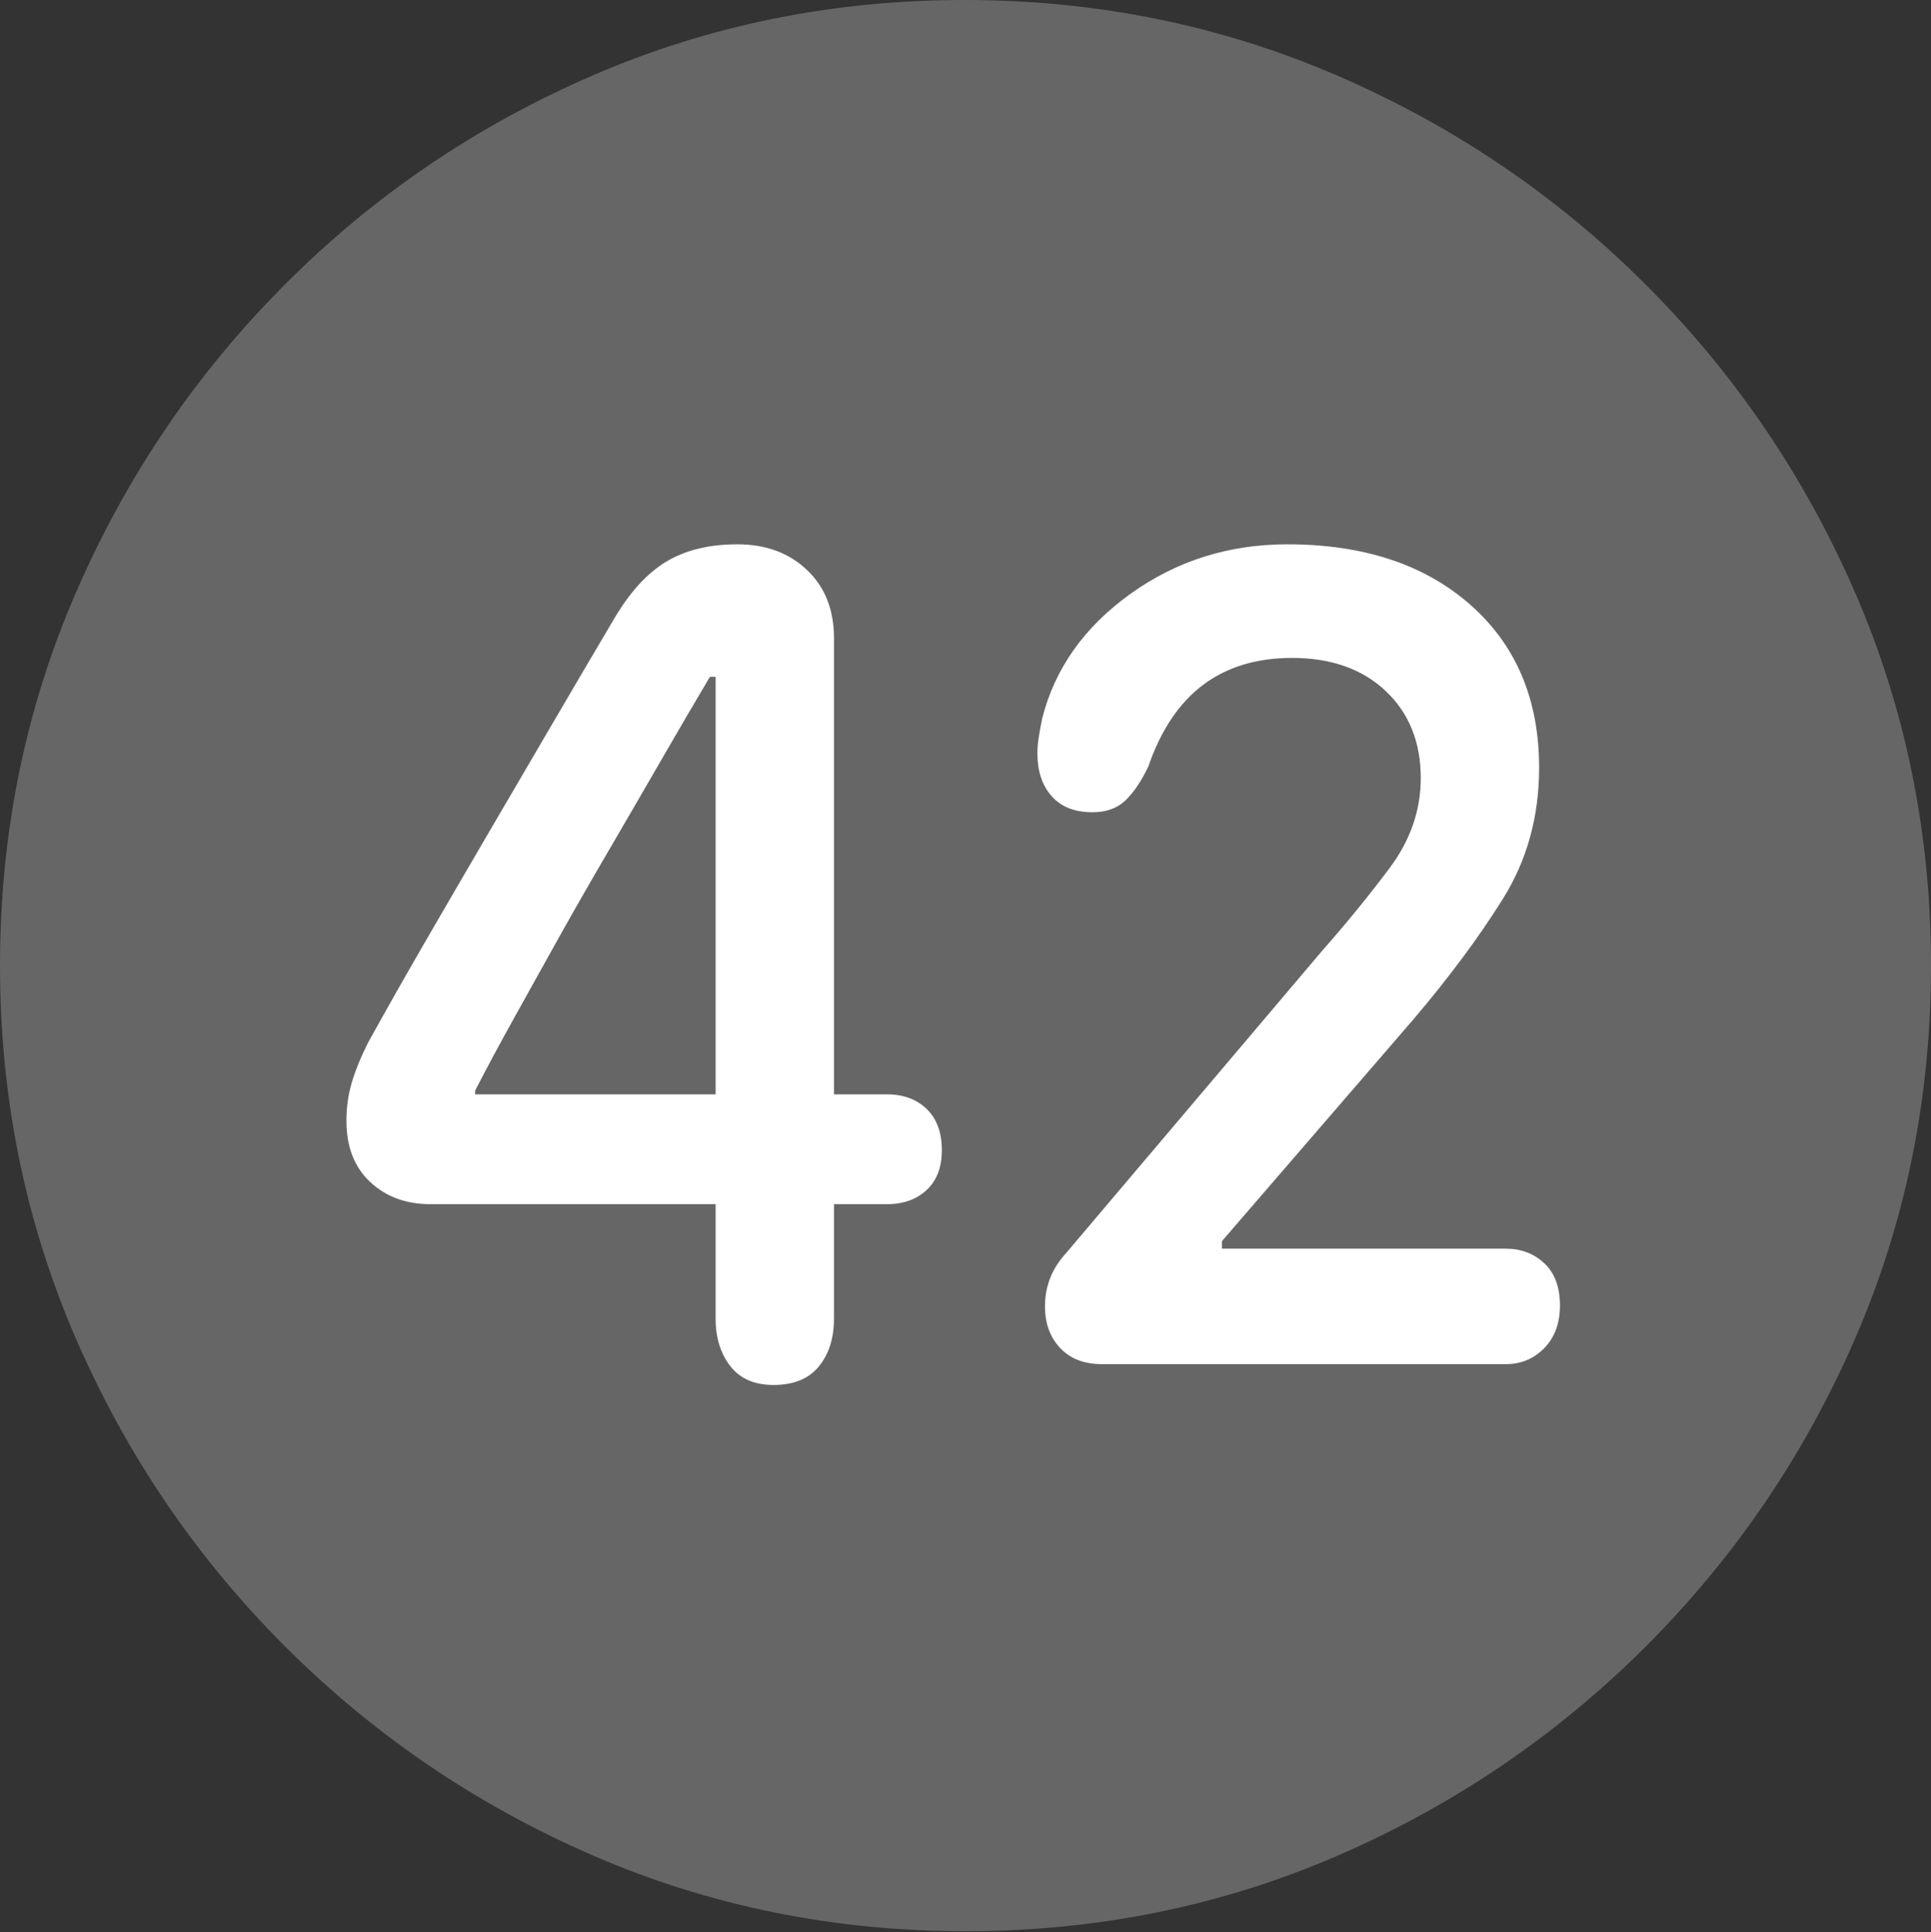 <?xml version="1.0" encoding="UTF-8"?>
<!--Generator: Apple Native CoreSVG 175.5-->
<!DOCTYPE svg
PUBLIC "-//W3C//DTD SVG 1.1//EN"
       "http://www.w3.org/Graphics/SVG/1.1/DTD/svg11.dtd">
<svg version="1.1" xmlns="http://www.w3.org/2000/svg" xmlns:xlink="http://www.w3.org/1999/xlink" width="19.922" height="19.932">
 <rect width="100%" height="100%" fill="#333333" stroke="none"/>
 <g>
  <rect height="19.932" opacity="0" width="19.922" x="0" y="0"/>
  <path d="M9.961 19.922Q12.002 19.922 13.804 19.141Q15.605 18.359 16.982 16.982Q18.359 15.605 19.141 13.804Q19.922 12.002 19.922 9.961Q19.922 7.92 19.141 6.118Q18.359 4.316 16.982 2.939Q15.605 1.562 13.799 0.781Q11.992 0 9.951 0Q7.91 0 6.108 0.781Q4.307 1.562 2.935 2.939Q1.562 4.316 0.781 6.118Q0 7.92 0 9.961Q0 12.002 0.781 13.804Q1.562 15.605 2.939 16.982Q4.316 18.359 6.118 19.141Q7.92 19.922 9.961 19.922Z" fill="rgba(255,255,255,0.25)"/>
  <path d="M7.979 14.287Q7.686 14.287 7.534 14.092Q7.383 13.896 7.383 13.604L7.383 12.422L4.443 12.422Q4.062 12.422 3.818 12.192Q3.574 11.963 3.574 11.562Q3.574 11.357 3.628 11.172Q3.682 10.986 3.799 10.752Q4.053 10.293 4.36 9.761Q4.668 9.229 5.005 8.652Q5.342 8.076 5.679 7.5Q6.016 6.924 6.328 6.396Q6.572 5.977 6.87 5.796Q7.168 5.615 7.607 5.615Q8.047 5.615 8.325 5.879Q8.604 6.143 8.604 6.582L8.604 11.289L9.15 11.289Q9.404 11.289 9.561 11.44Q9.717 11.592 9.717 11.865Q9.717 12.129 9.561 12.275Q9.404 12.422 9.15 12.422L8.604 12.422L8.604 13.604Q8.604 13.906 8.447 14.097Q8.291 14.287 7.979 14.287ZM7.383 11.289L7.383 6.982L7.324 6.982Q7.08 7.393 6.821 7.842Q6.562 8.291 6.294 8.75Q6.025 9.209 5.776 9.653Q5.527 10.098 5.303 10.503Q5.078 10.908 4.902 11.25L4.902 11.289ZM11.367 14.072Q11.094 14.072 10.938 13.906Q10.781 13.74 10.781 13.477Q10.781 13.164 10.996 12.93L13.643 9.805Q14.014 9.385 14.336 8.955Q14.658 8.525 14.658 8.027Q14.658 7.471 14.297 7.129Q13.935 6.787 13.33 6.787Q12.783 6.787 12.412 7.065Q12.041 7.344 11.846 7.91Q11.738 8.135 11.611 8.257Q11.484 8.379 11.27 8.379Q10.996 8.379 10.85 8.213Q10.703 8.047 10.703 7.773Q10.703 7.686 10.718 7.598Q10.732 7.51 10.752 7.412Q10.947 6.641 11.66 6.128Q12.373 5.615 13.281 5.615Q14.463 5.615 15.171 6.24Q15.879 6.865 15.879 7.92Q15.879 8.672 15.508 9.268Q15.137 9.863 14.58 10.518L12.607 12.803L12.607 12.881L15.537 12.881Q15.771 12.881 15.933 13.032Q16.094 13.184 16.094 13.467Q16.094 13.74 15.933 13.906Q15.771 14.072 15.537 14.072Z" fill="#ffffff"/>
 </g>
</svg>
